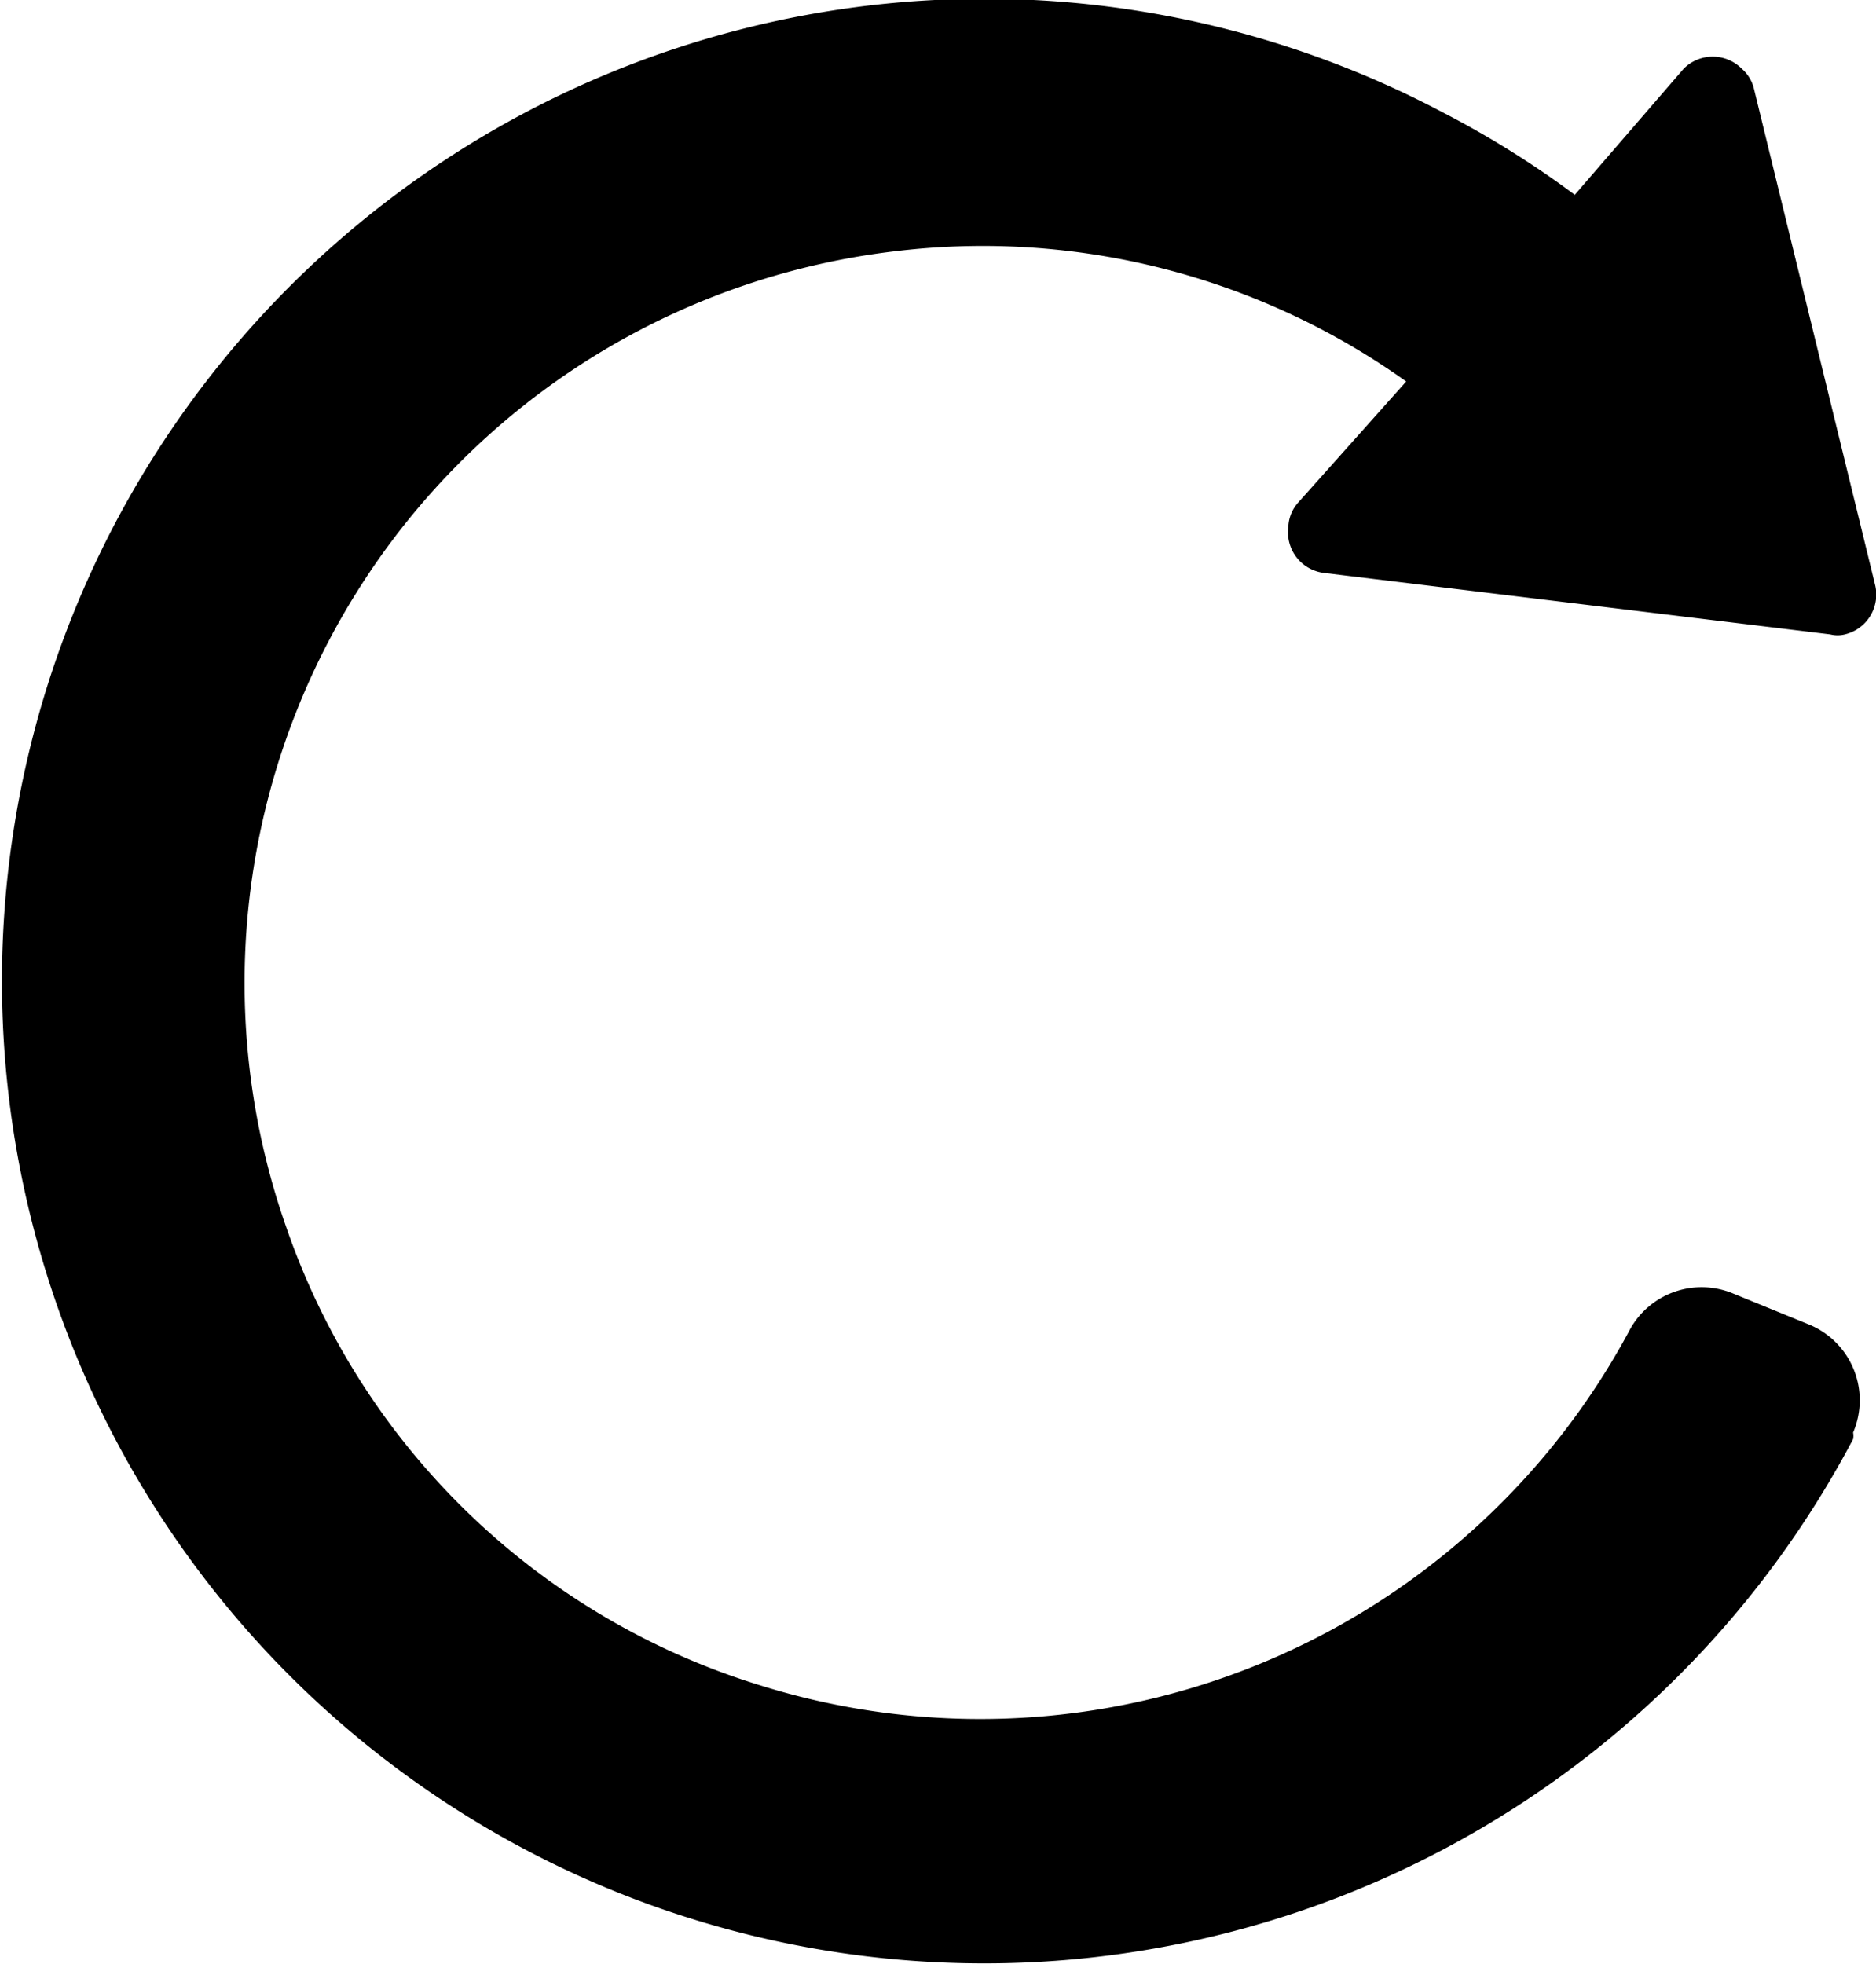 <?xml version="1.0" encoding="utf-8"?><svg xmlns="http://www.w3.org/2000/svg" viewBox="0 0 22.92 23.99" width="22.92" height="23.99"><path d="M15.86 6.14l1.32-1.48a8.91 8.91 0 00-6.25-1.59A9 9 0 003.5 15a8.88 8.88 0 005.76 5.58 9 9 0 0010.66-4.35 1 1 0 011.25-.43l.93.38a1 1 0 01.54 1.32.2.2 0 010 .08 12 12 0 11-5-16.2 11.63 11.63 0 011.6 1L20.57.84a.5.5 0 01.71 0 .47.47 0 01.15.25l1.48 6.06a.5.5 0 01-.37.6.37.37 0 01-.18 0L16.18 7a.5.5 0 01-.44-.56.47.47 0 01.12-.3z" class="dhfill"/></svg>